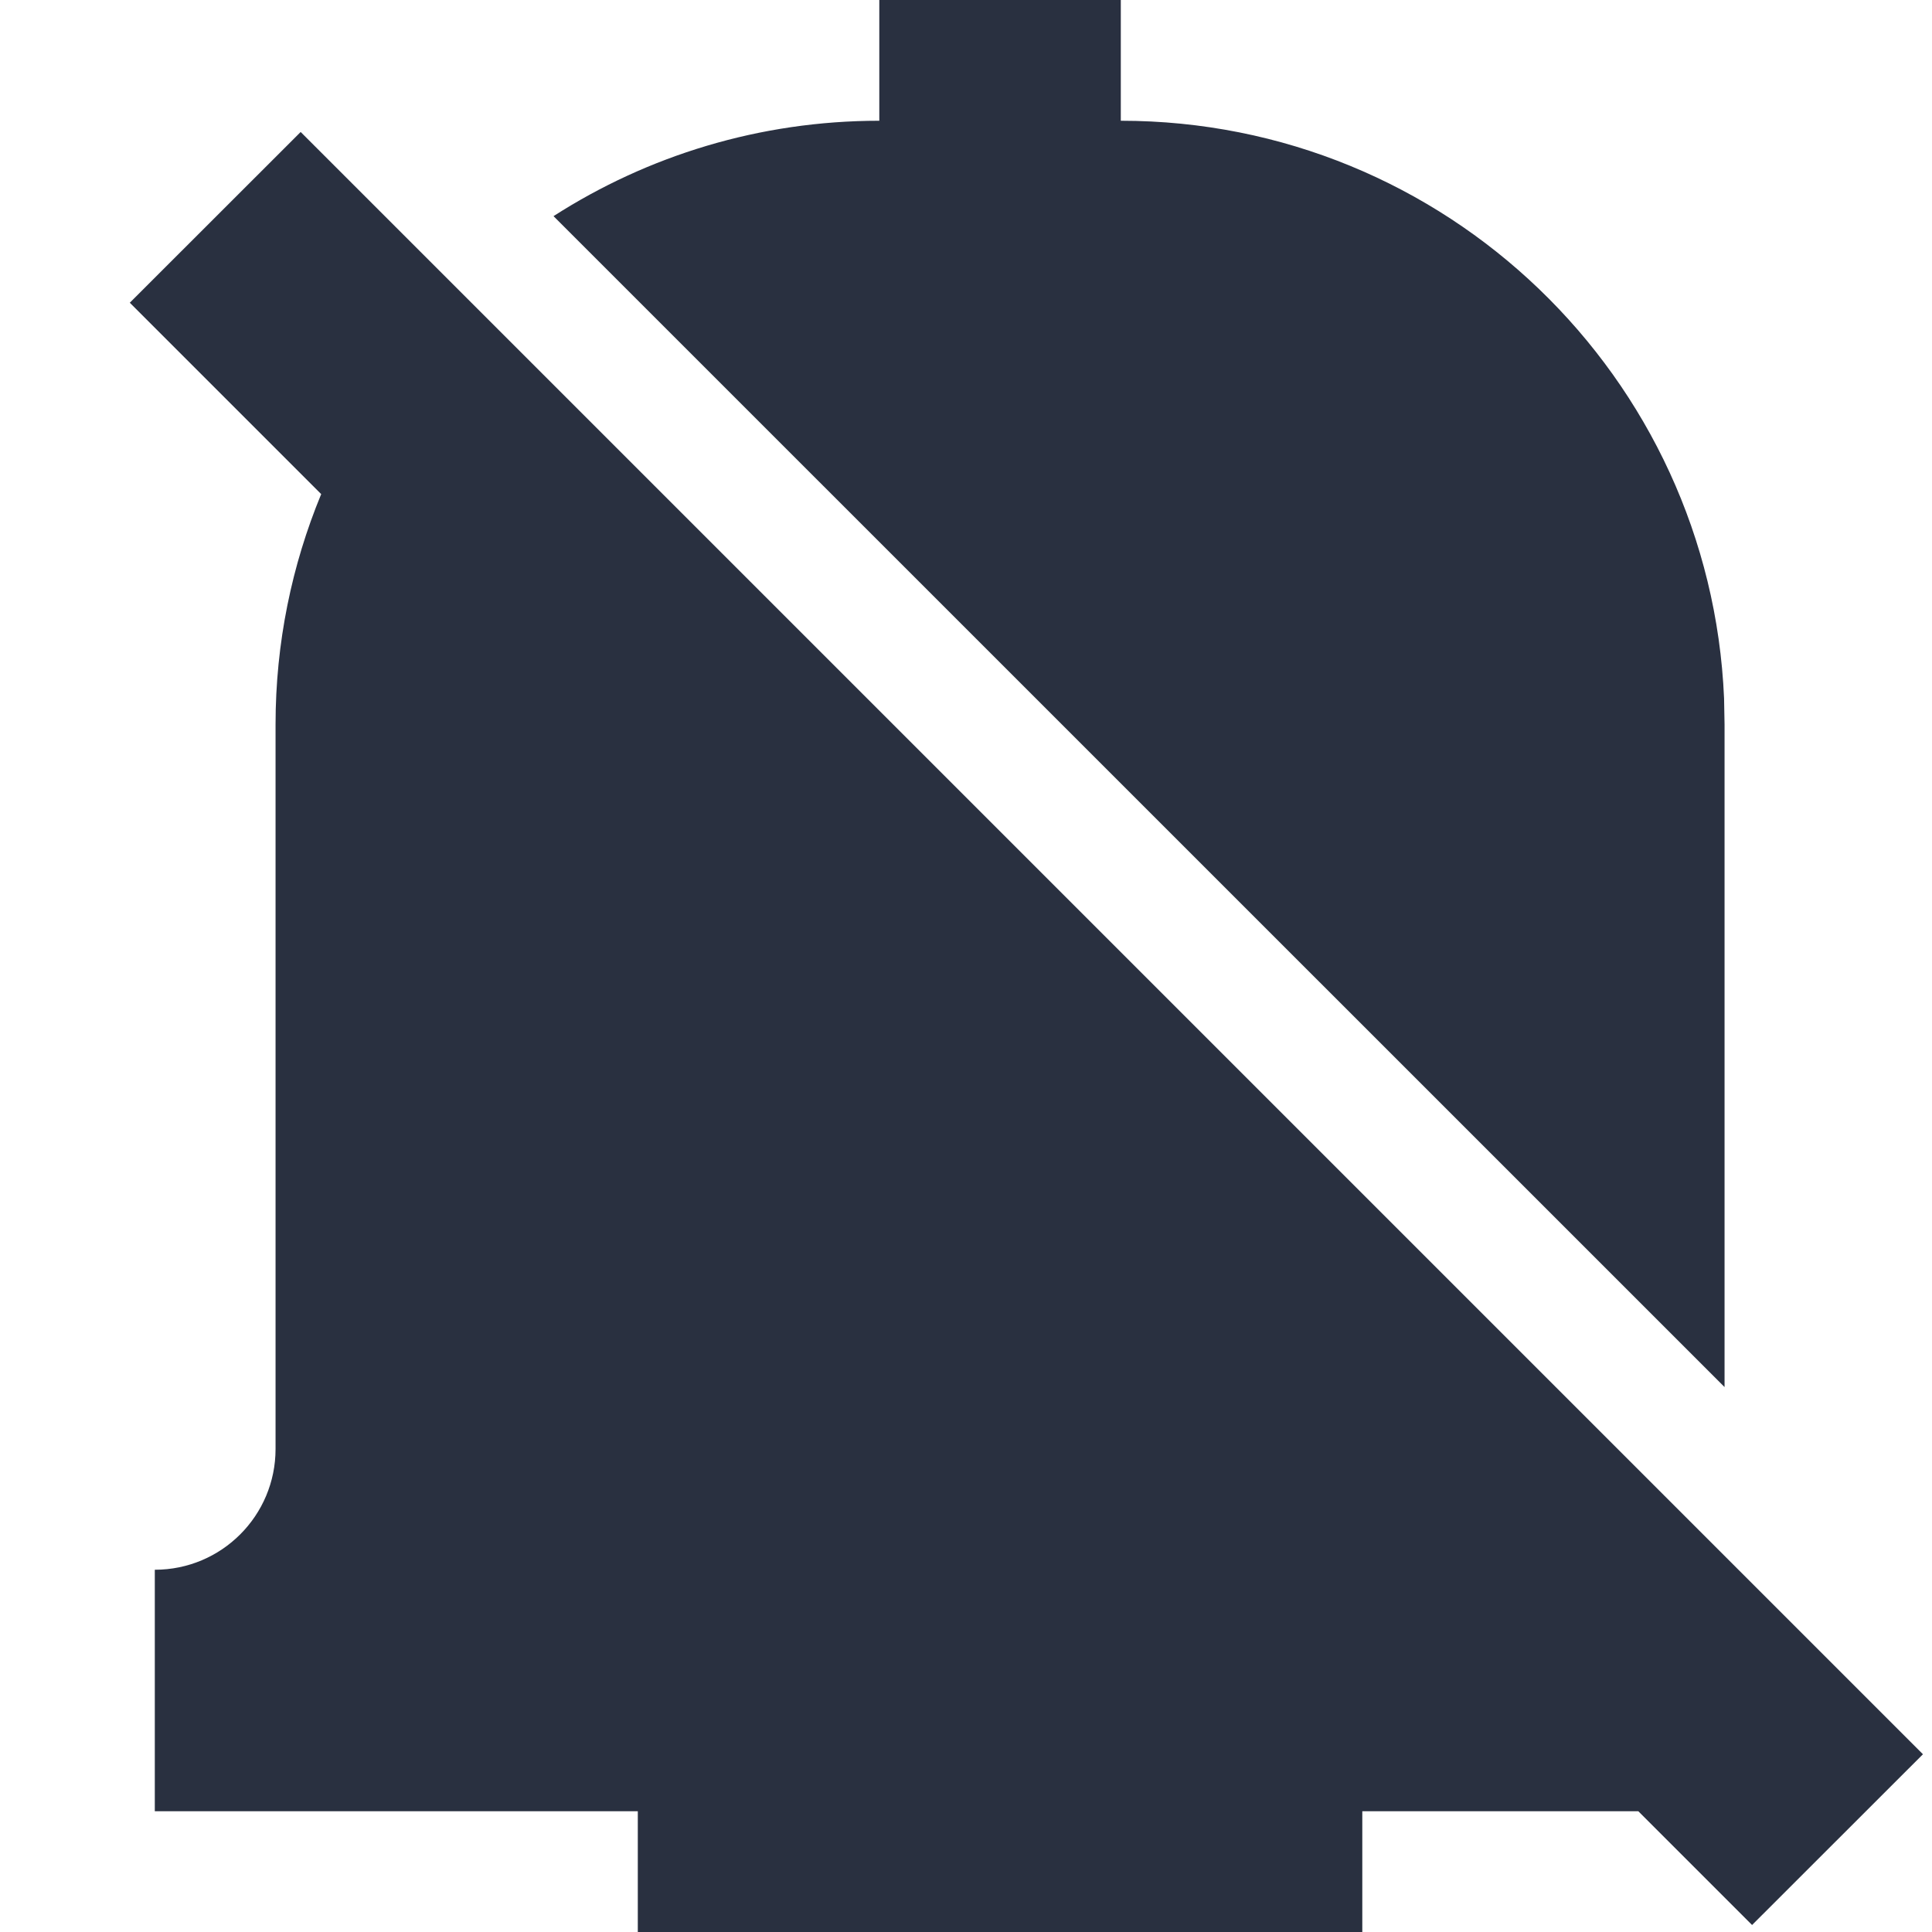 <?xml version="1.0" encoding="UTF-8"?>
<svg width="16px" height="16px" viewBox="0 0 16 16" version="1.1" xmlns="http://www.w3.org/2000/svg" xmlns:xlink="http://www.w3.org/1999/xlink">
    <!-- Generator: Sketch 63.1 (92452) - https://sketch.com -->
    <title>close remind</title>
    <desc>Created with Sketch.</desc>
    <g id="close-remind" stroke="none" stroke-width="1" fill="none" fill-rule="evenodd">
        <path d="M2.49,1.093 L15.925,14.528 L14.51,15.942 L13.568,15 L11.282,15 L11.282,16 L5.282,16 L5.282,15 L1.282,15 L1.282,13 C1.835,13 2.282,12.552 2.282,12 L2.282,6 C2.282,5.324 2.417,4.68 2.66,4.092 L1.075,2.507 L2.49,1.093 Z M9.282,0 L9.282,1 C11.971,1 14.164,3.122 14.278,5.783 L14.282,6 L14.282,11.487 L4.584,1.79 C5.363,1.29 6.289,1 7.282,1 L7.282,0 L9.282,0 Z" id="形状" fill="#293040"></path>
    </g>
</svg>
